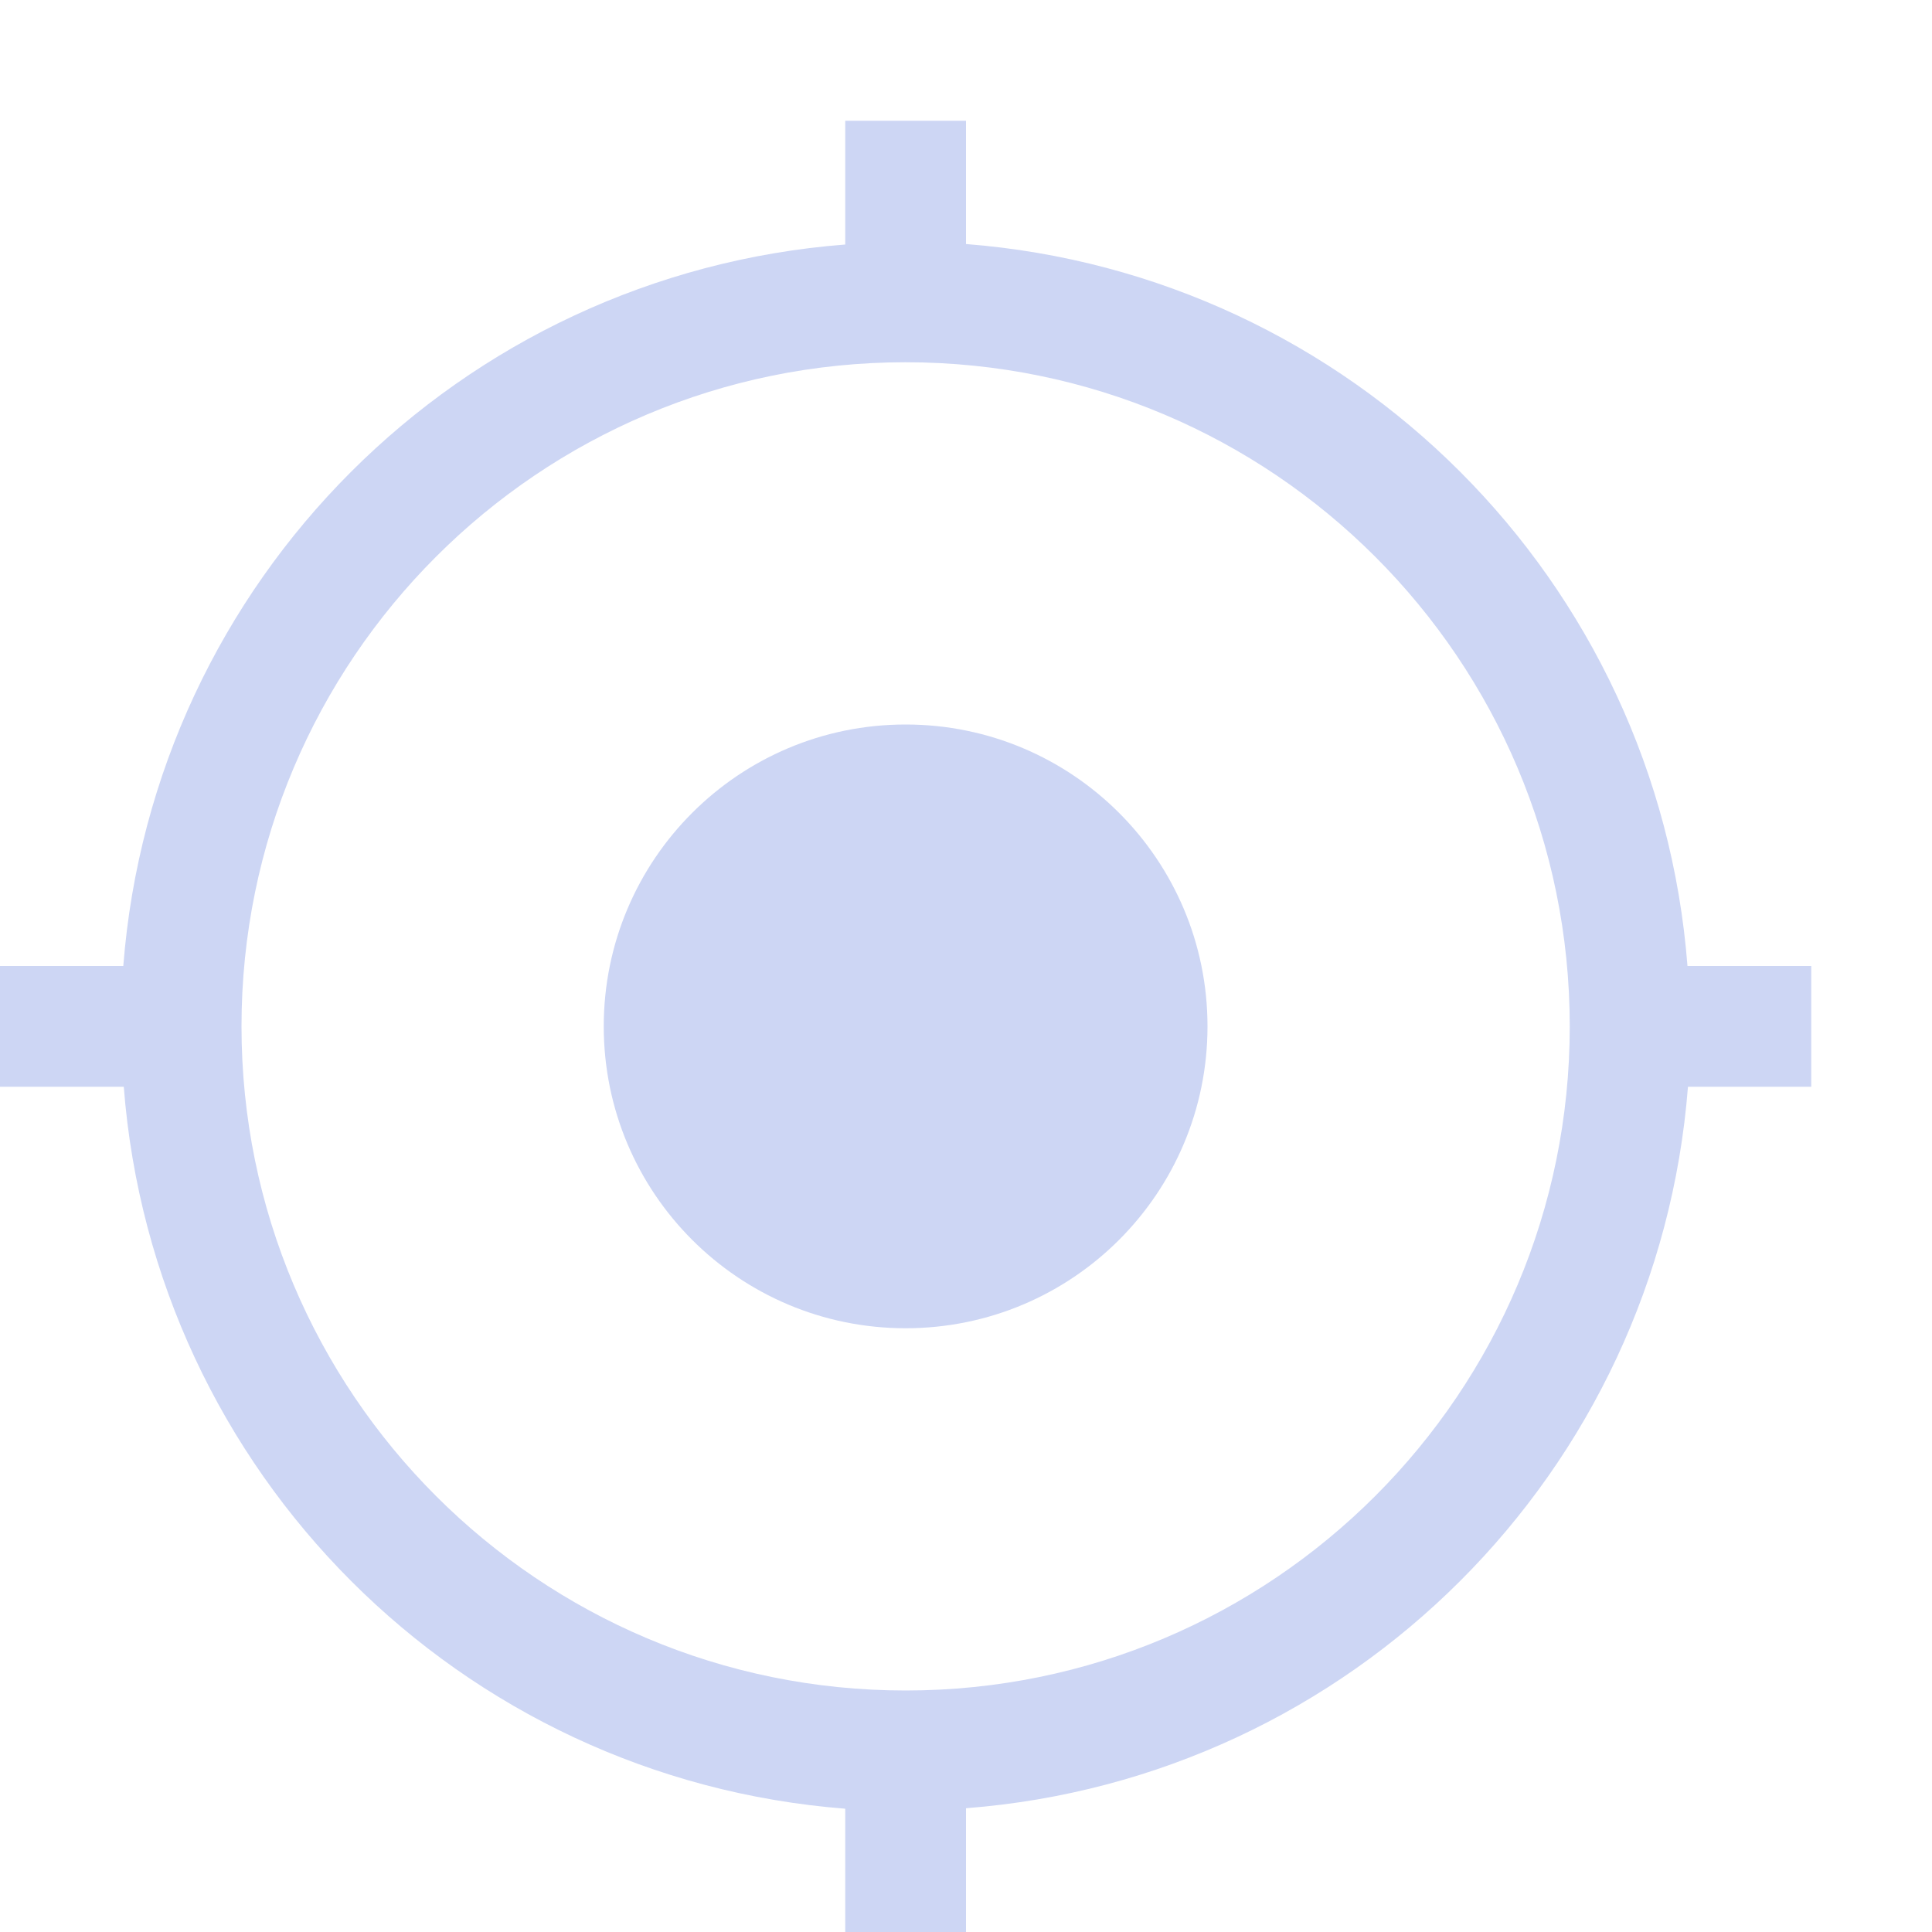 <svg width="16" height="16" version="1.1" xmlns="http://www.w3.org/2000/svg">
 <path d="m8 1h-1v1.025c-3.193 0.247-5.73 2.783-5.979 5.975h-1.021v1h1.025c0.247 3.193 2.783 5.73 5.975 5.979v1.021h1v-1.025c3.193-0.247 5.73-2.783 5.979-5.975h1.021v-1h-1.025c-0.247-3.193-2.783-5.73-5.975-5.979zm-0.5 2c3.038 0 5.5 2.462 5.5 5.5 0 3.038-2.462 5.5-5.5 5.5-3.038 0-5.5-2.462-5.5-5.5 0-3.038 2.462-5.5 5.5-5.5zm0 3c-1.381 0-2.5 1.119-2.5 2.5s1.119 2.5 2.5 2.5 2.5-1.119 2.5-2.5-1.119-2.5-2.5-2.5z" fill="#cdd6f4"/>
</svg>
